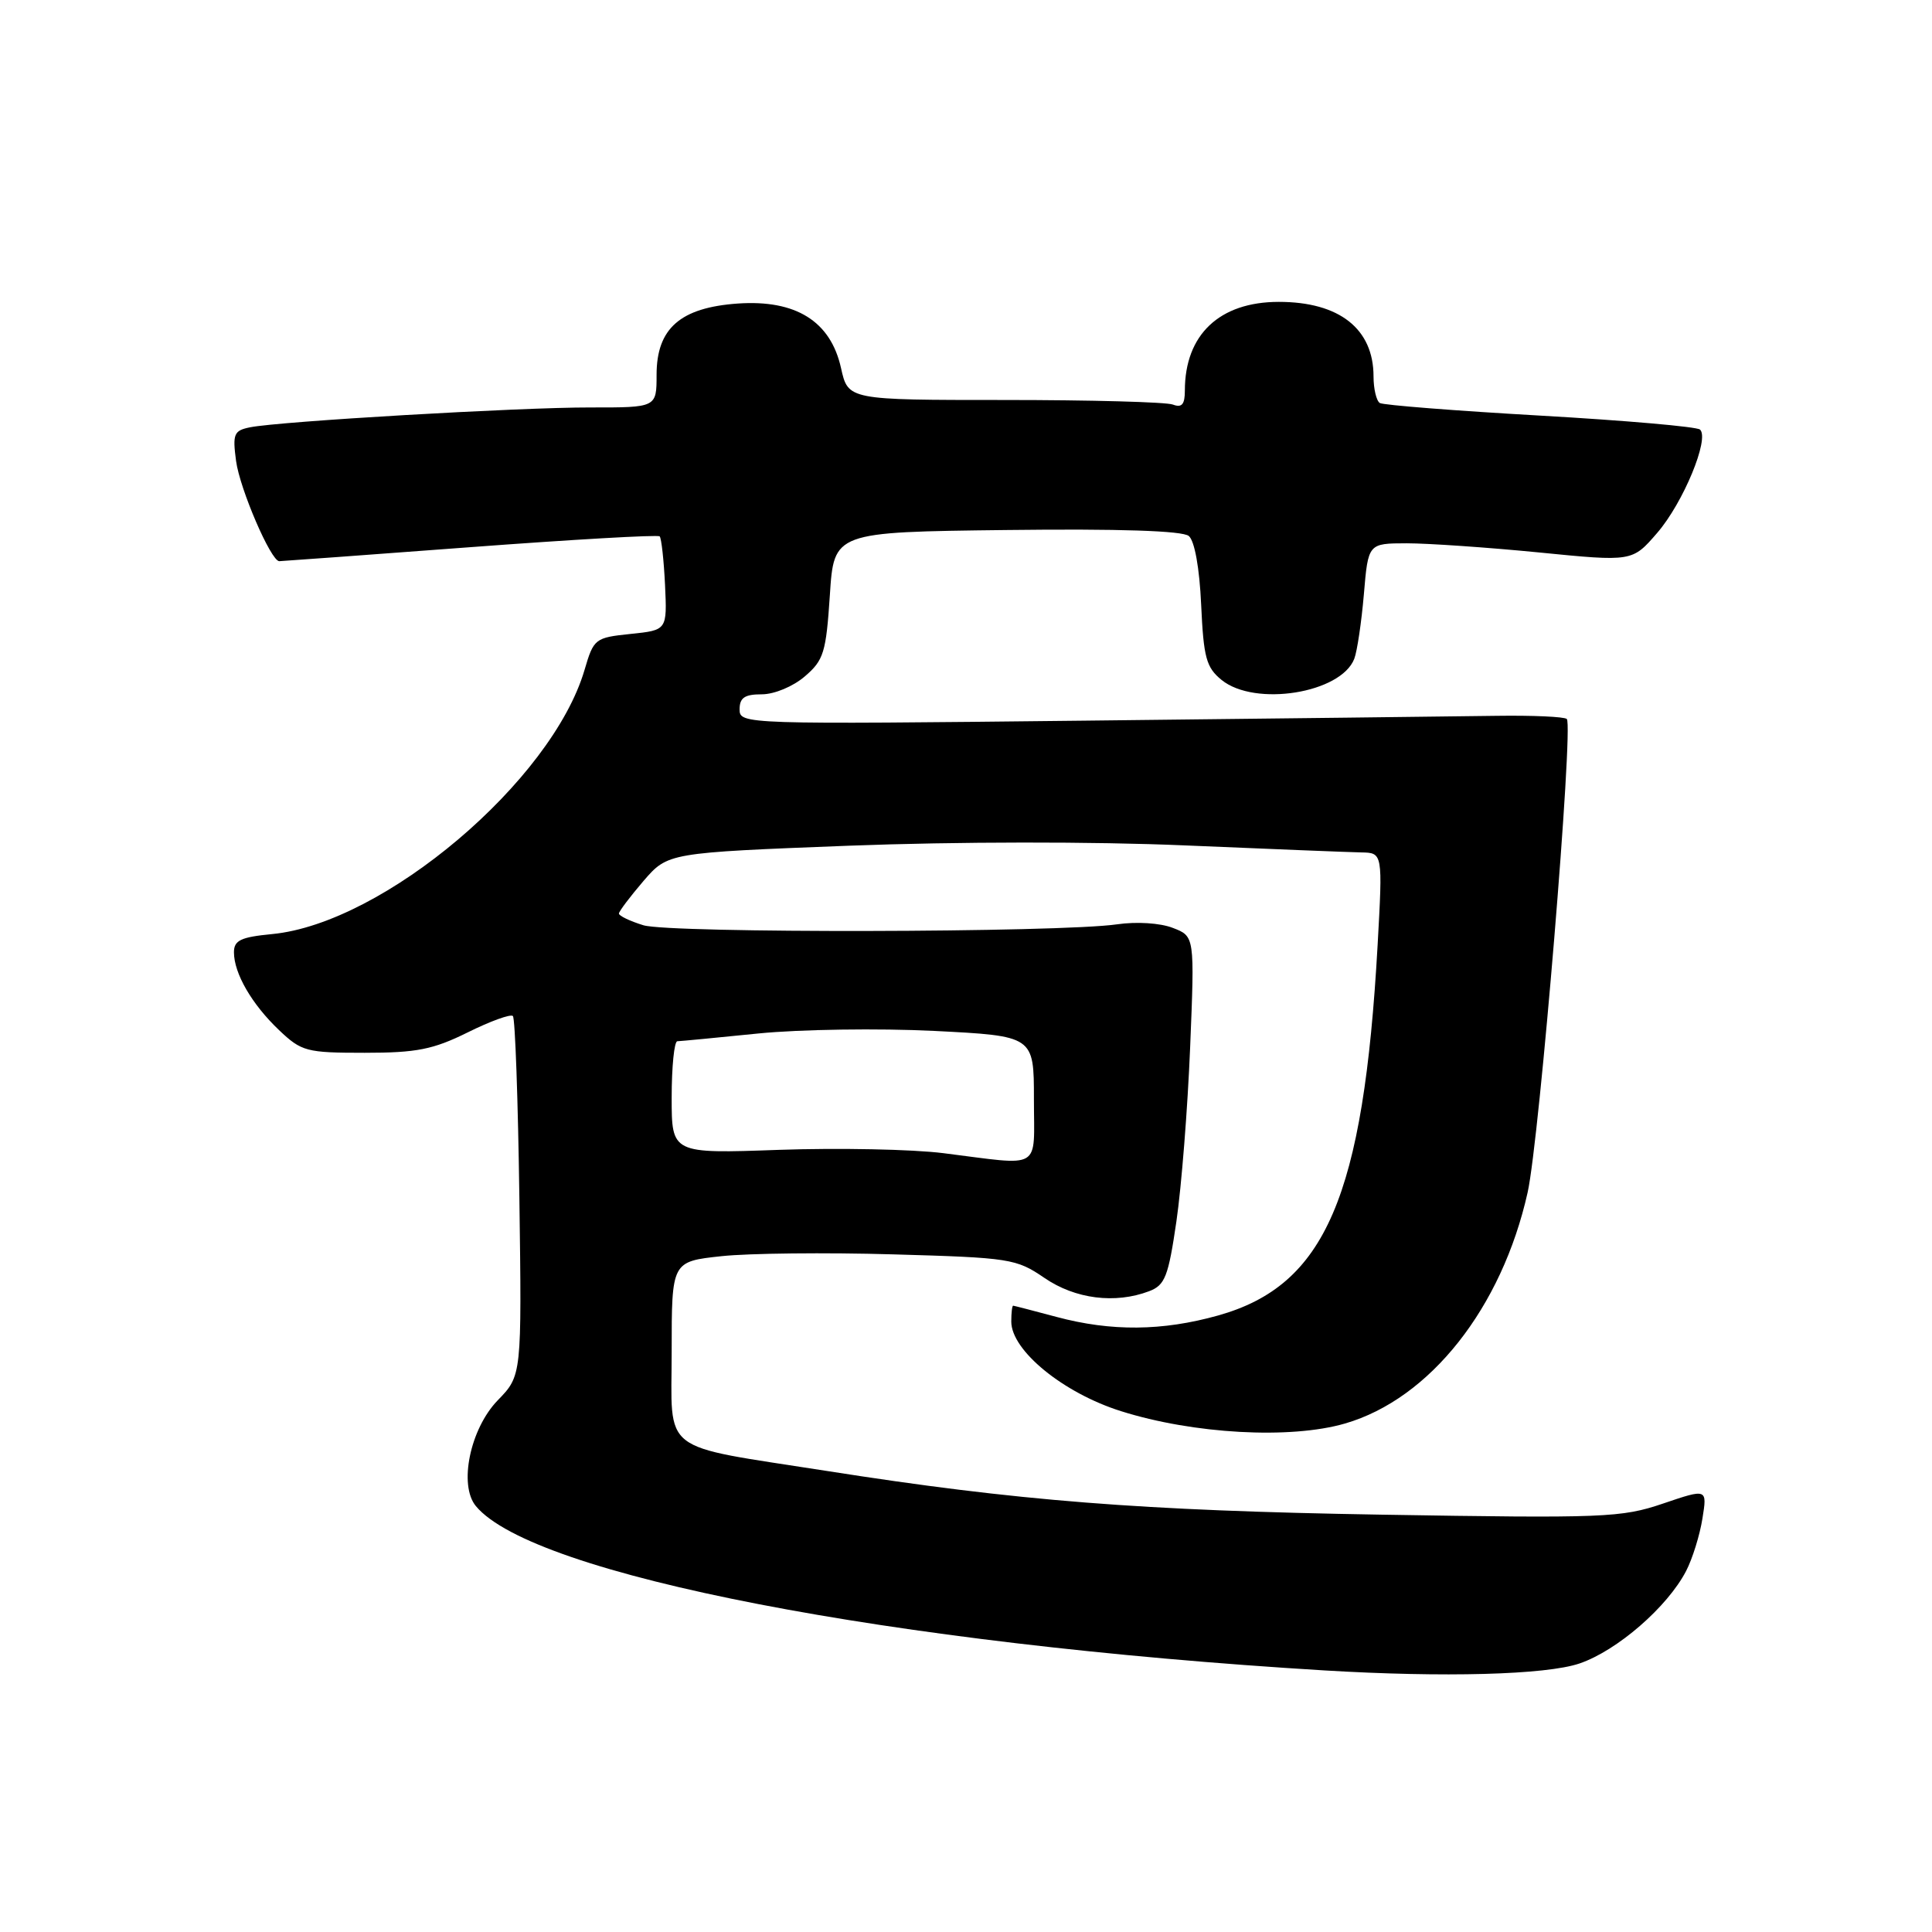 <?xml version="1.0" encoding="UTF-8" standalone="no"?>
<!DOCTYPE svg PUBLIC "-//W3C//DTD SVG 1.1//EN" "http://www.w3.org/Graphics/SVG/1.1/DTD/svg11.dtd" >
<svg xmlns="http://www.w3.org/2000/svg" xmlns:xlink="http://www.w3.org/1999/xlink" version="1.1" viewBox="0 0 256 256">
 <g >
 <path fill="currentColor"
d=" M 209.29 220.42 C 214.28 218.72 220.95 212.93 223.42 208.16 C 224.26 206.54 225.23 203.42 225.58 201.22 C 226.22 197.24 226.22 197.24 220.36 199.23 C 214.85 201.10 212.61 201.19 183.00 200.70 C 151.24 200.17 134.81 198.88 109.50 194.90 C 87.12 191.39 89.00 192.84 89.00 179.04 C 89.00 167.16 89.00 167.16 95.60 166.45 C 99.23 166.06 109.47 165.95 118.35 166.21 C 133.84 166.65 134.66 166.78 138.39 169.33 C 142.47 172.13 147.77 172.80 152.27 171.09 C 154.37 170.29 154.81 169.17 155.88 161.84 C 156.55 157.25 157.37 146.88 157.70 138.78 C 158.30 124.06 158.30 124.06 155.40 122.95 C 153.73 122.30 150.60 122.10 148.00 122.48 C 140.39 123.58 88.77 123.68 85.25 122.60 C 83.46 122.05 82.01 121.35 82.01 121.05 C 82.02 120.75 83.49 118.81 85.26 116.74 C 88.50 112.99 88.50 112.99 112.50 112.06 C 126.69 111.52 144.88 111.50 157.00 112.02 C 168.28 112.50 178.79 112.92 180.36 112.95 C 183.22 113.00 183.22 113.00 182.54 125.25 C 180.67 158.60 175.63 170.32 161.40 174.31 C 154.01 176.38 147.24 176.44 140.00 174.50 C 136.97 173.69 134.39 173.02 134.25 173.01 C 134.11 173.01 134.00 173.95 134.00 175.12 C 134.00 178.95 140.88 184.57 148.52 186.98 C 158.14 190.02 170.98 190.73 178.23 188.62 C 189.48 185.35 199.00 173.30 202.42 158.00 C 203.99 150.96 208.52 96.19 207.61 95.27 C 207.30 94.97 203.10 94.78 198.28 94.85 C 193.45 94.92 168.91 95.21 143.75 95.49 C 98.52 95.99 98.00 95.97 98.00 94.00 C 98.00 92.45 98.67 92.00 100.94 92.00 C 102.60 92.00 105.10 90.96 106.65 89.62 C 109.15 87.48 109.46 86.45 109.96 78.87 C 110.50 70.50 110.50 70.50 133.37 70.23 C 148.34 70.05 156.69 70.33 157.52 71.02 C 158.29 71.66 158.94 75.25 159.16 80.13 C 159.48 87.15 159.83 88.44 161.87 90.10 C 166.29 93.68 177.68 91.86 179.45 87.29 C 179.83 86.30 180.40 82.46 180.72 78.75 C 181.29 72.00 181.29 72.00 186.40 71.99 C 189.20 71.99 197.08 72.53 203.90 73.20 C 216.29 74.43 216.29 74.43 219.58 70.62 C 223.03 66.64 226.56 58.11 225.26 56.92 C 224.84 56.54 215.31 55.71 204.08 55.07 C 192.86 54.43 183.29 53.68 182.83 53.40 C 182.38 53.11 182.00 51.53 182.00 49.88 C 182.00 43.57 177.47 40.00 169.45 40.00 C 161.59 40.00 157.00 44.34 157.00 51.76 C 157.00 53.59 156.60 54.06 155.42 53.61 C 154.55 53.27 144.51 53.00 133.11 53.00 C 112.38 53.00 112.38 53.00 111.44 48.77 C 110.06 42.56 105.45 39.69 97.76 40.22 C 90.14 40.76 87.00 43.51 87.00 49.67 C 87.00 54.00 87.00 54.00 78.25 53.99 C 68.84 53.97 37.04 55.83 33.13 56.62 C 30.99 57.05 30.80 57.50 31.28 61.08 C 31.78 64.80 35.89 74.33 37.00 74.36 C 37.27 74.36 48.63 73.53 62.24 72.51 C 75.85 71.49 87.17 70.84 87.41 71.07 C 87.64 71.31 87.96 74.20 88.12 77.50 C 88.40 83.50 88.40 83.50 83.55 84.00 C 78.85 84.49 78.67 84.62 77.46 88.75 C 73.13 103.49 50.84 122.35 36.06 123.77 C 31.90 124.17 31.00 124.60 31.00 126.18 C 31.00 128.98 33.37 133.07 36.98 136.50 C 39.96 139.33 40.60 139.50 48.32 139.50 C 55.20 139.50 57.38 139.07 61.97 136.80 C 64.97 135.31 67.67 134.33 67.96 134.63 C 68.26 134.92 68.64 145.76 68.82 158.71 C 69.14 182.27 69.14 182.27 65.95 185.55 C 62.29 189.33 60.75 196.79 63.06 199.57 C 70.62 208.68 117.98 217.85 175.50 221.34 C 191.29 222.29 204.86 221.93 209.29 220.42 Z  M 125.00 152.80 C 120.88 152.28 111.09 152.09 103.25 152.36 C 89.00 152.87 89.00 152.87 89.00 145.43 C 89.00 141.35 89.34 137.99 89.75 137.97 C 90.16 137.96 95.00 137.50 100.50 136.94 C 106.00 136.39 116.46 136.24 123.75 136.60 C 137.00 137.27 137.00 137.27 137.00 145.63 C 137.00 155.22 138.26 154.46 125.00 152.80 Z "/>
</g>
</svg>